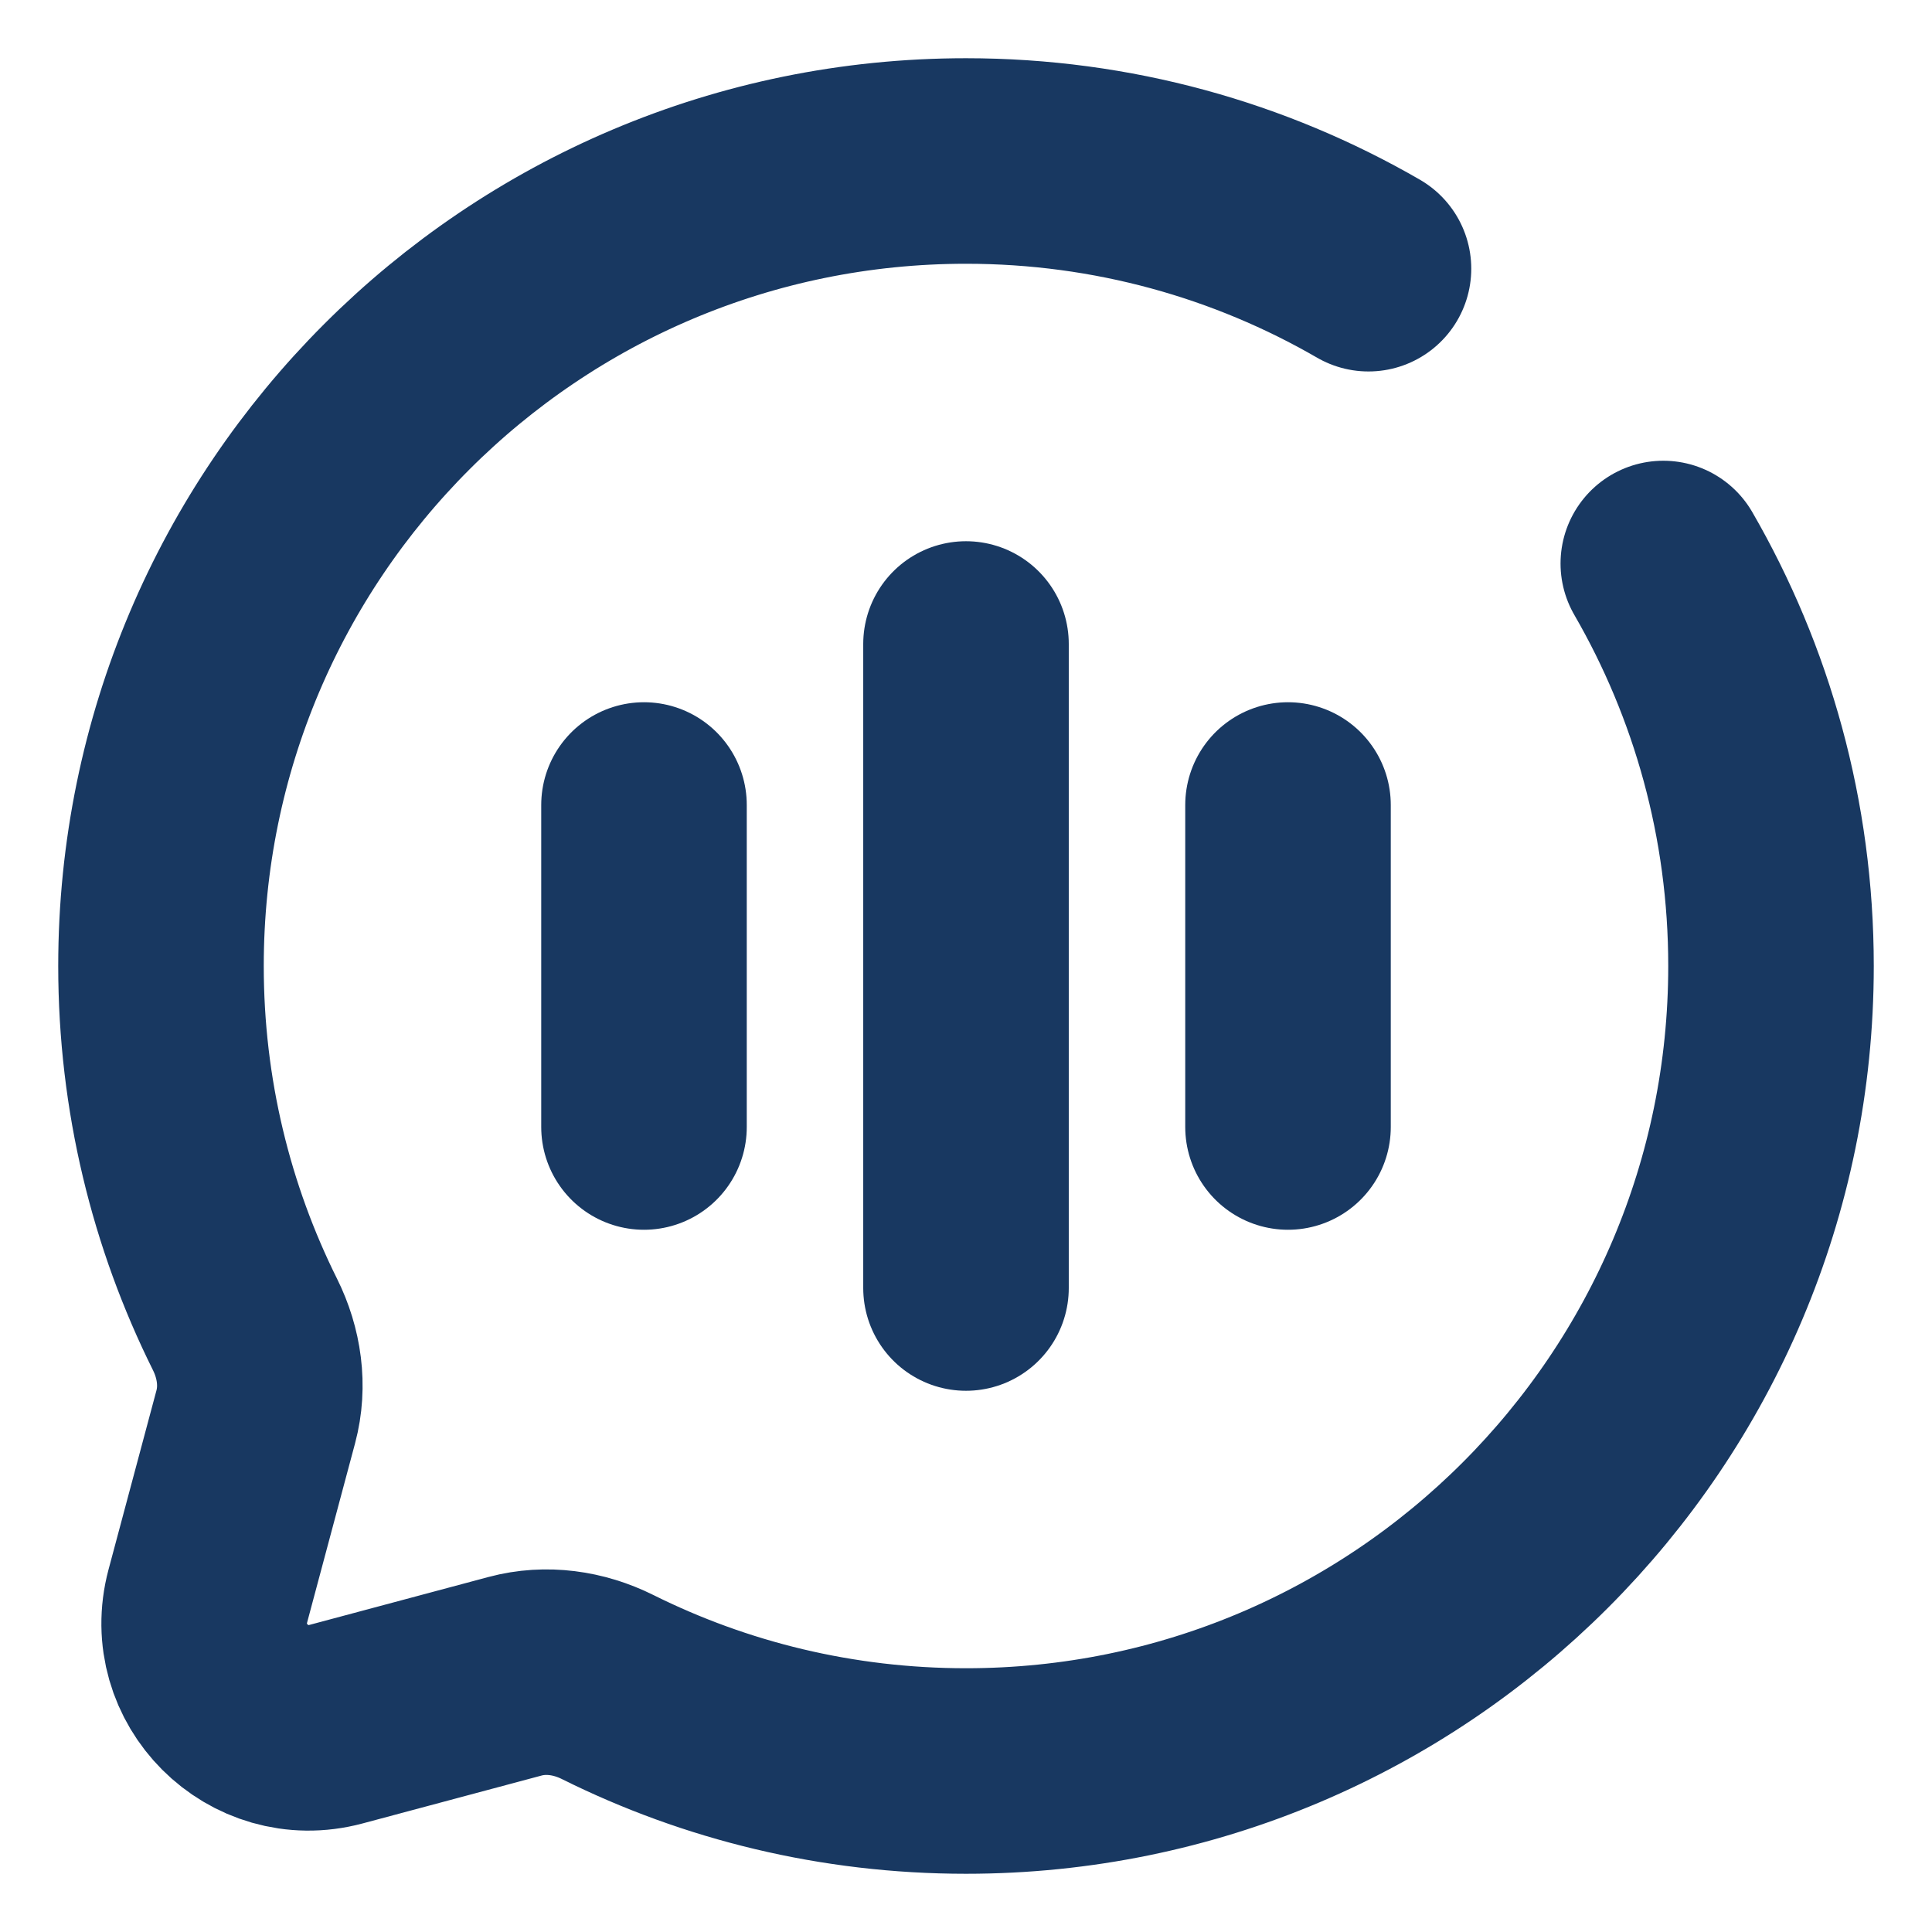<svg width="94" height="94" viewBox="0 0 94 94" fill="none" xmlns="http://www.w3.org/2000/svg">
<path d="M47 62.667V31.333" stroke="#183861" stroke-width="10" stroke-linecap="round"/>
<path d="M31.333 54.833V39.167" stroke="#183861" stroke-width="10" stroke-linecap="round"/>
<path d="M62.667 54.833V39.167" stroke="#183861" stroke-width="10" stroke-linecap="round"/>
<path d="M66.583 13.073C60.822 9.741 54.134 7.833 47 7.833C25.369 7.833 7.833 25.369 7.833 47C7.833 53.266 9.305 59.187 11.92 64.439C12.615 65.835 12.847 67.43 12.444 68.936L10.111 77.655C9.098 81.439 12.561 84.902 16.346 83.889L25.064 81.556C26.57 81.153 28.166 81.385 29.561 82.08C34.813 84.696 40.734 86.167 47 86.167C68.631 86.167 86.167 68.631 86.167 47C86.167 39.866 84.259 33.178 80.927 27.417" stroke="#183861" stroke-width="10" stroke-linecap="round"/>
</svg>
